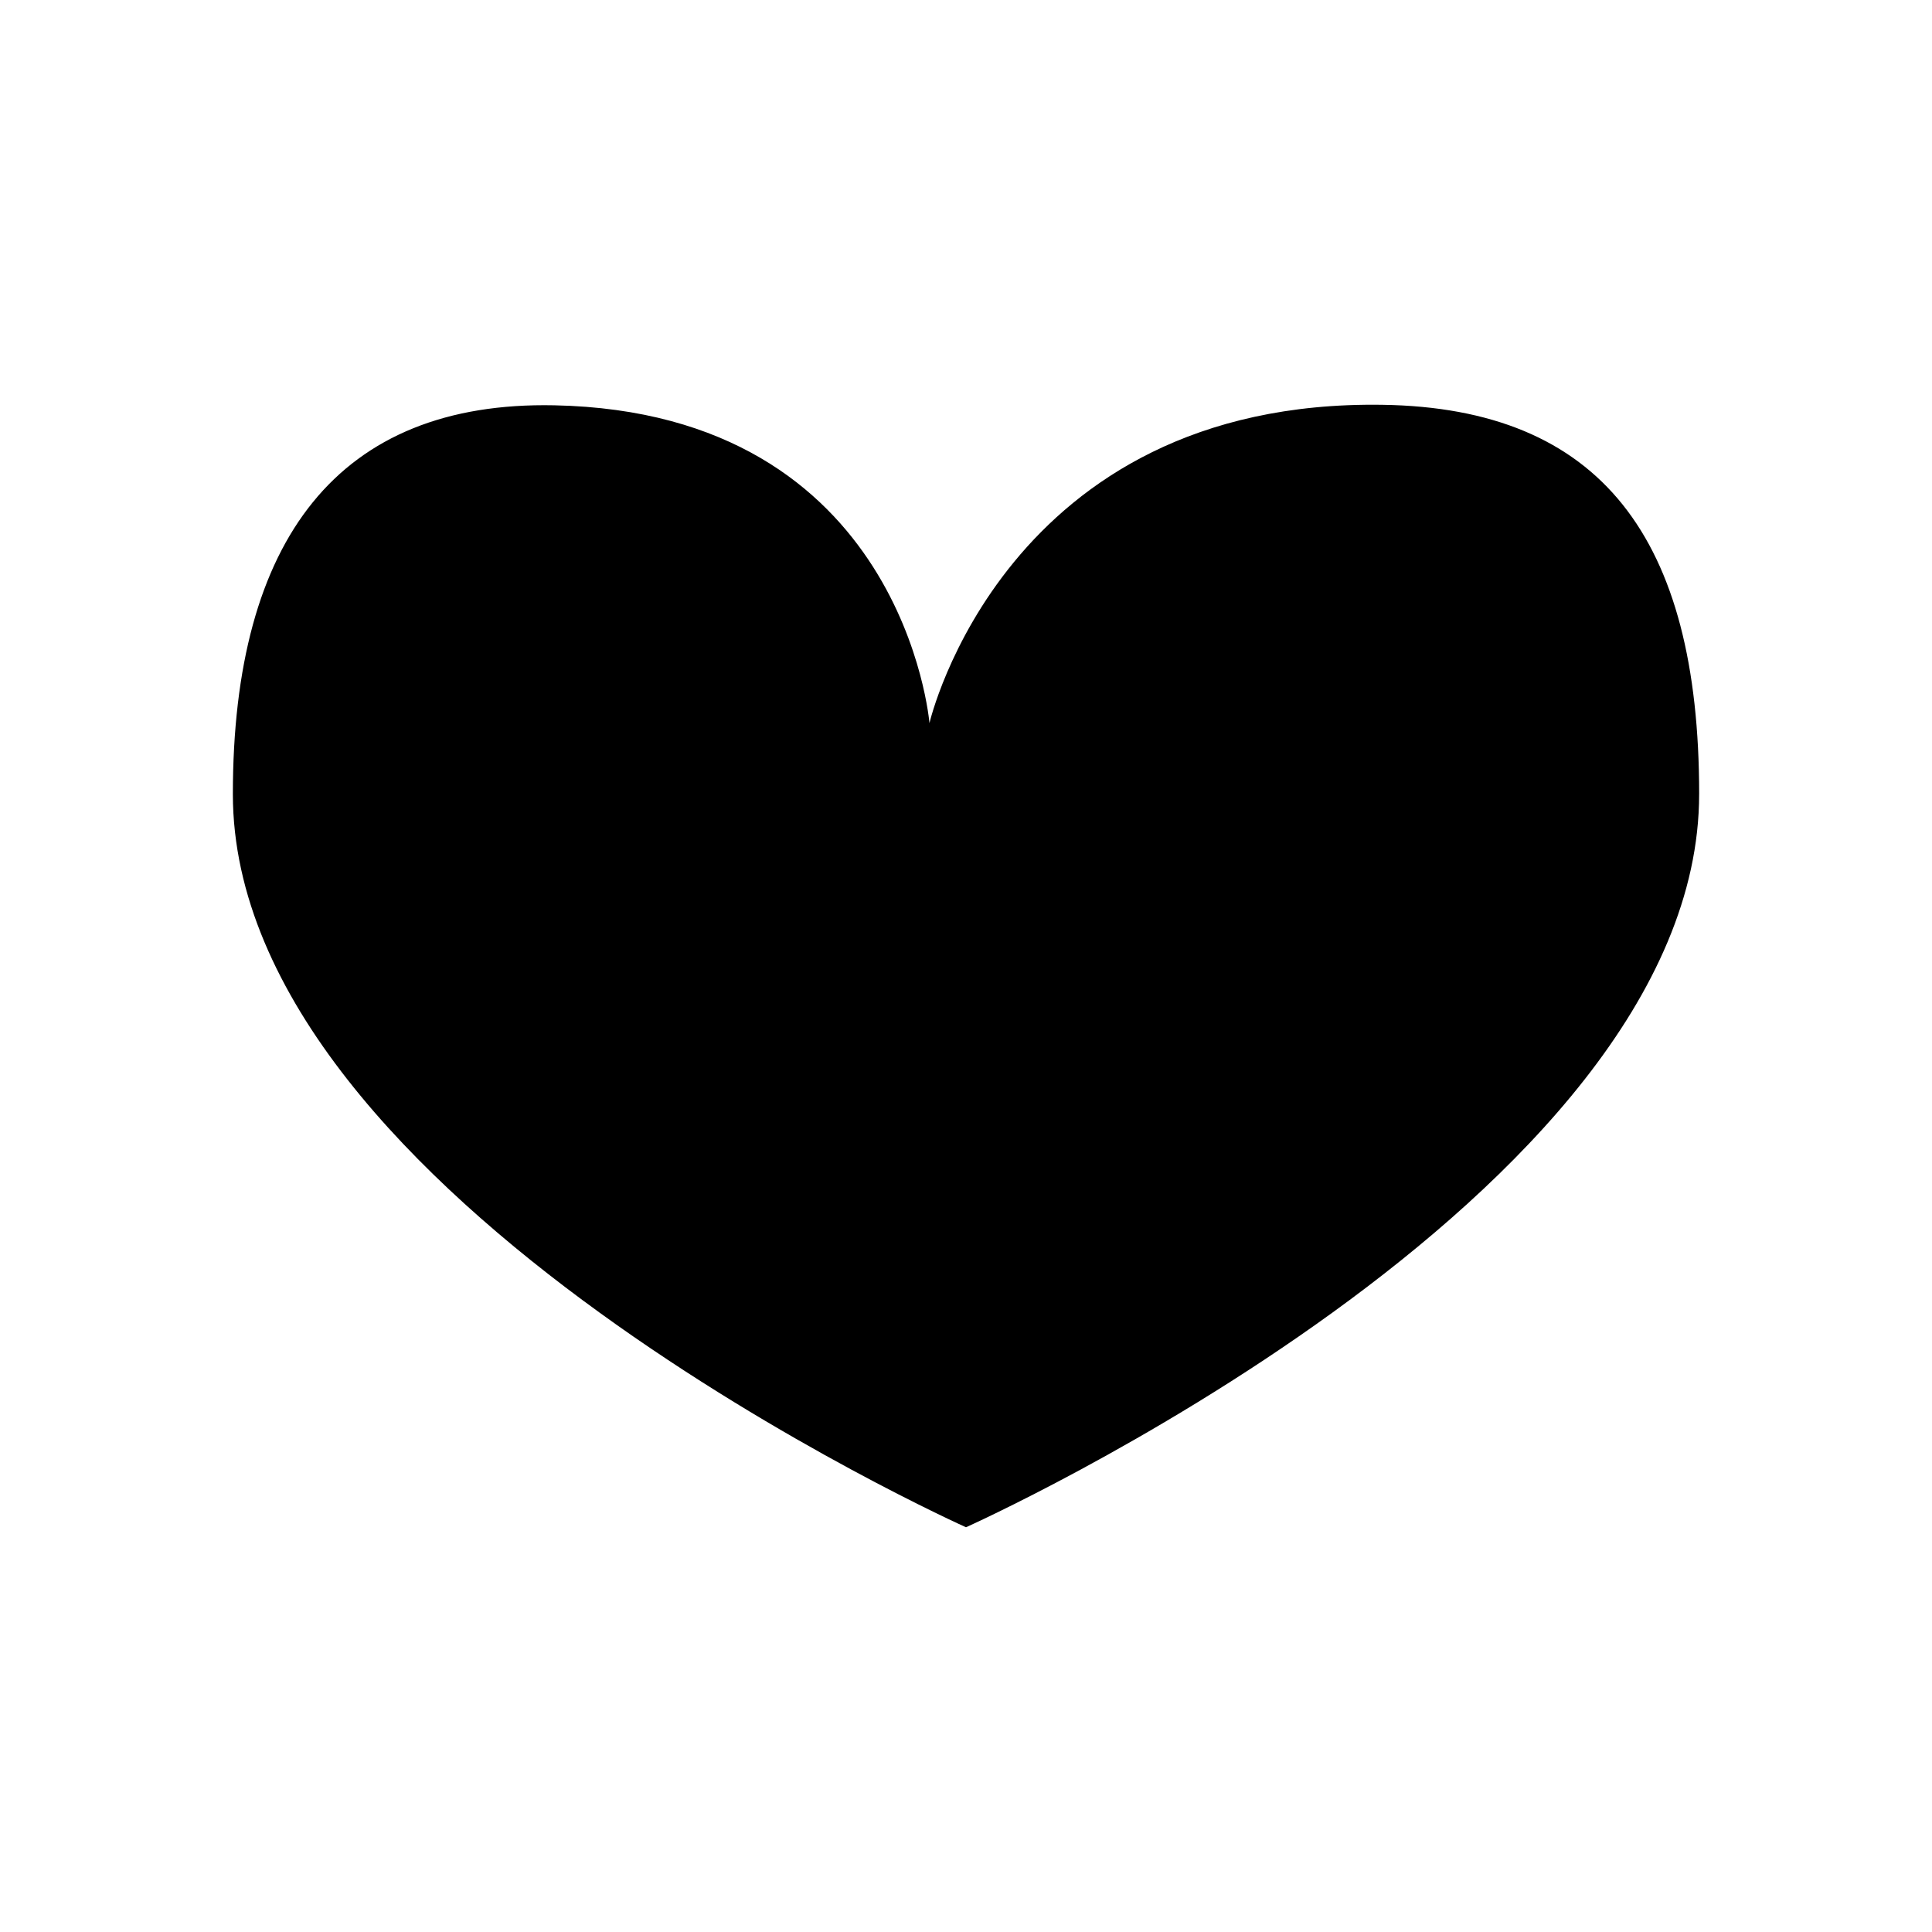 <svg width="512" height="512" version="1.1" viewBox="0 0 512 512" xmlns="http://www.w3.org/2000/svg">
 <path d="m450.29 210.45c0 107.3-194.29 194.29-194.29 194.29s-194.29-86.986-194.29-194.29c0-67.693 28.097-104.2 85.19-103.04 92.706 1.883 99.415 84.224 99.415 84.224s19.833-85.863 120.06-84.357c57.809 0.868 83.918 35.256 83.918 103.17z" stroke-width="20"/>
</svg>
